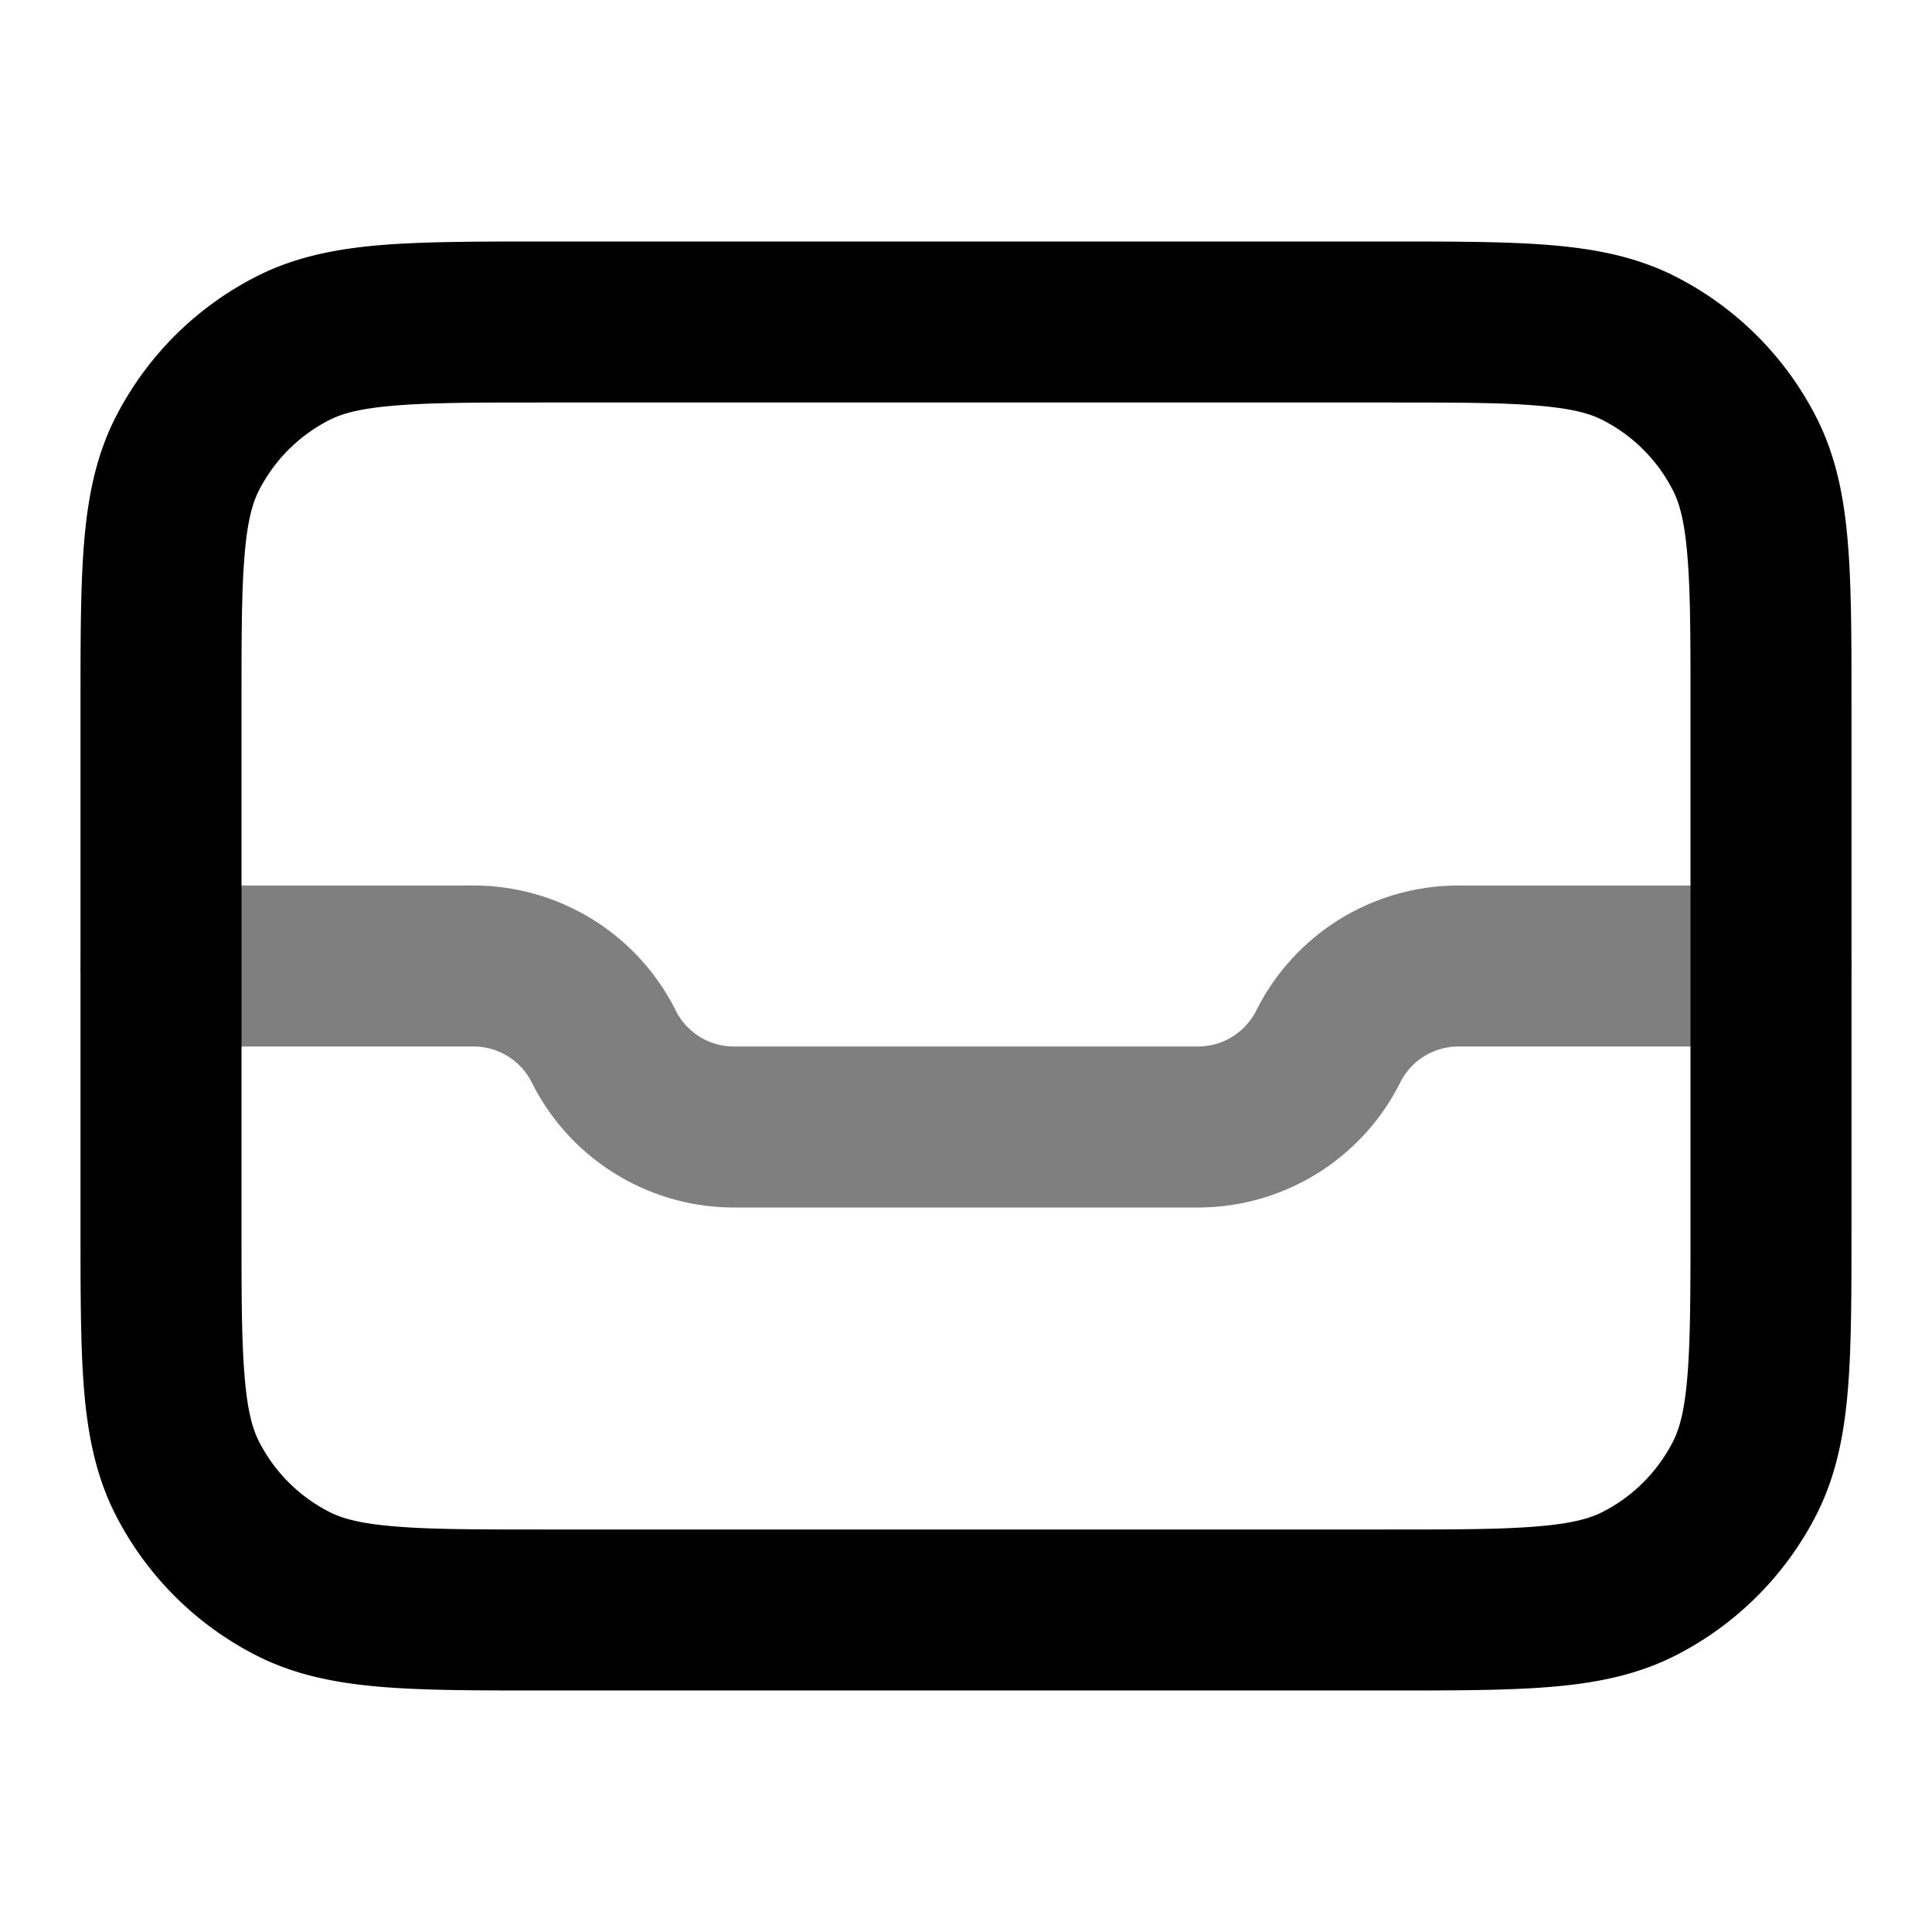 <svg xmlns="http://www.w3.org/2000/svg" width="24" height="24" viewBox="0 0 24 24">
  <path fill-rule="evenodd" d="M1 12a1 1 0 0 1 1-1h3.882c1.064 0 2.037.601 2.512 1.553a.809.809 0 0 0 .724.447h5.764a.81.81 0 0 0 .724-.447A2.809 2.809 0 0 1 18.118 11H22a1 1 0 1 1 0 2h-3.882a.81.81 0 0 0-.724.447A2.809 2.809 0 0 1 14.882 15H9.118a2.809 2.809 0 0 1-2.512-1.553.809.809 0 0 0-.724-.447H2a1 1 0 0 1-1-1Z" clip-rule="evenodd" opacity=".5"/>
  <path fill-rule="evenodd" d="M6.759 3H17.24c.805 0 1.47 0 2.01.044.563.046 1.08.145 1.565.392a4 4 0 0 1 1.748 1.748c.247.485.346 1.002.392 1.564C23 7.29 23 7.954 23 8.758v6.483c0 .805 0 1.47-.044 2.01-.046.563-.145 1.08-.392 1.565a4 4 0 0 1-1.748 1.748c-.485.247-1.002.346-1.564.392-.541.044-1.206.044-2.01.044H6.758c-.805 0-1.47 0-2.01-.044-.563-.046-1.08-.145-1.565-.392a4 4 0 0 1-1.748-1.748c-.247-.485-.346-1.002-.392-1.564C1 16.71 1 16.046 1 15.242V8.758c0-.805 0-1.47.044-2.01.046-.563.145-1.08.392-1.565a4 4 0 0 1 1.748-1.748c.485-.247 1.002-.346 1.564-.392C5.29 3 5.954 3 6.758 3ZM4.91 5.038c-.438.035-.663.1-.819.18a2 2 0 0 0-.874.874c-.08.156-.145.38-.18.819C3 7.361 3 7.943 3 8.8v6.4c0 .857 0 1.439.038 1.889.035.438.1.663.18.819a2 2 0 0 0 .874.874c.156.08.38.145.819.18C5.361 19 5.943 19 6.8 19h10.4c.857 0 1.439 0 1.889-.038.438-.035.663-.1.819-.18a2 2 0 0 0 .874-.874c.08-.156.145-.38.18-.819.037-.45.038-1.032.038-1.889V8.8c0-.857 0-1.439-.038-1.889-.035-.438-.1-.663-.18-.819a2 2 0 0 0-.874-.874c-.156-.08-.38-.145-.819-.18C18.639 5 18.057 5 17.2 5H6.8c-.857 0-1.439 0-1.889.038Z" clip-rule="evenodd"/>
</svg>

